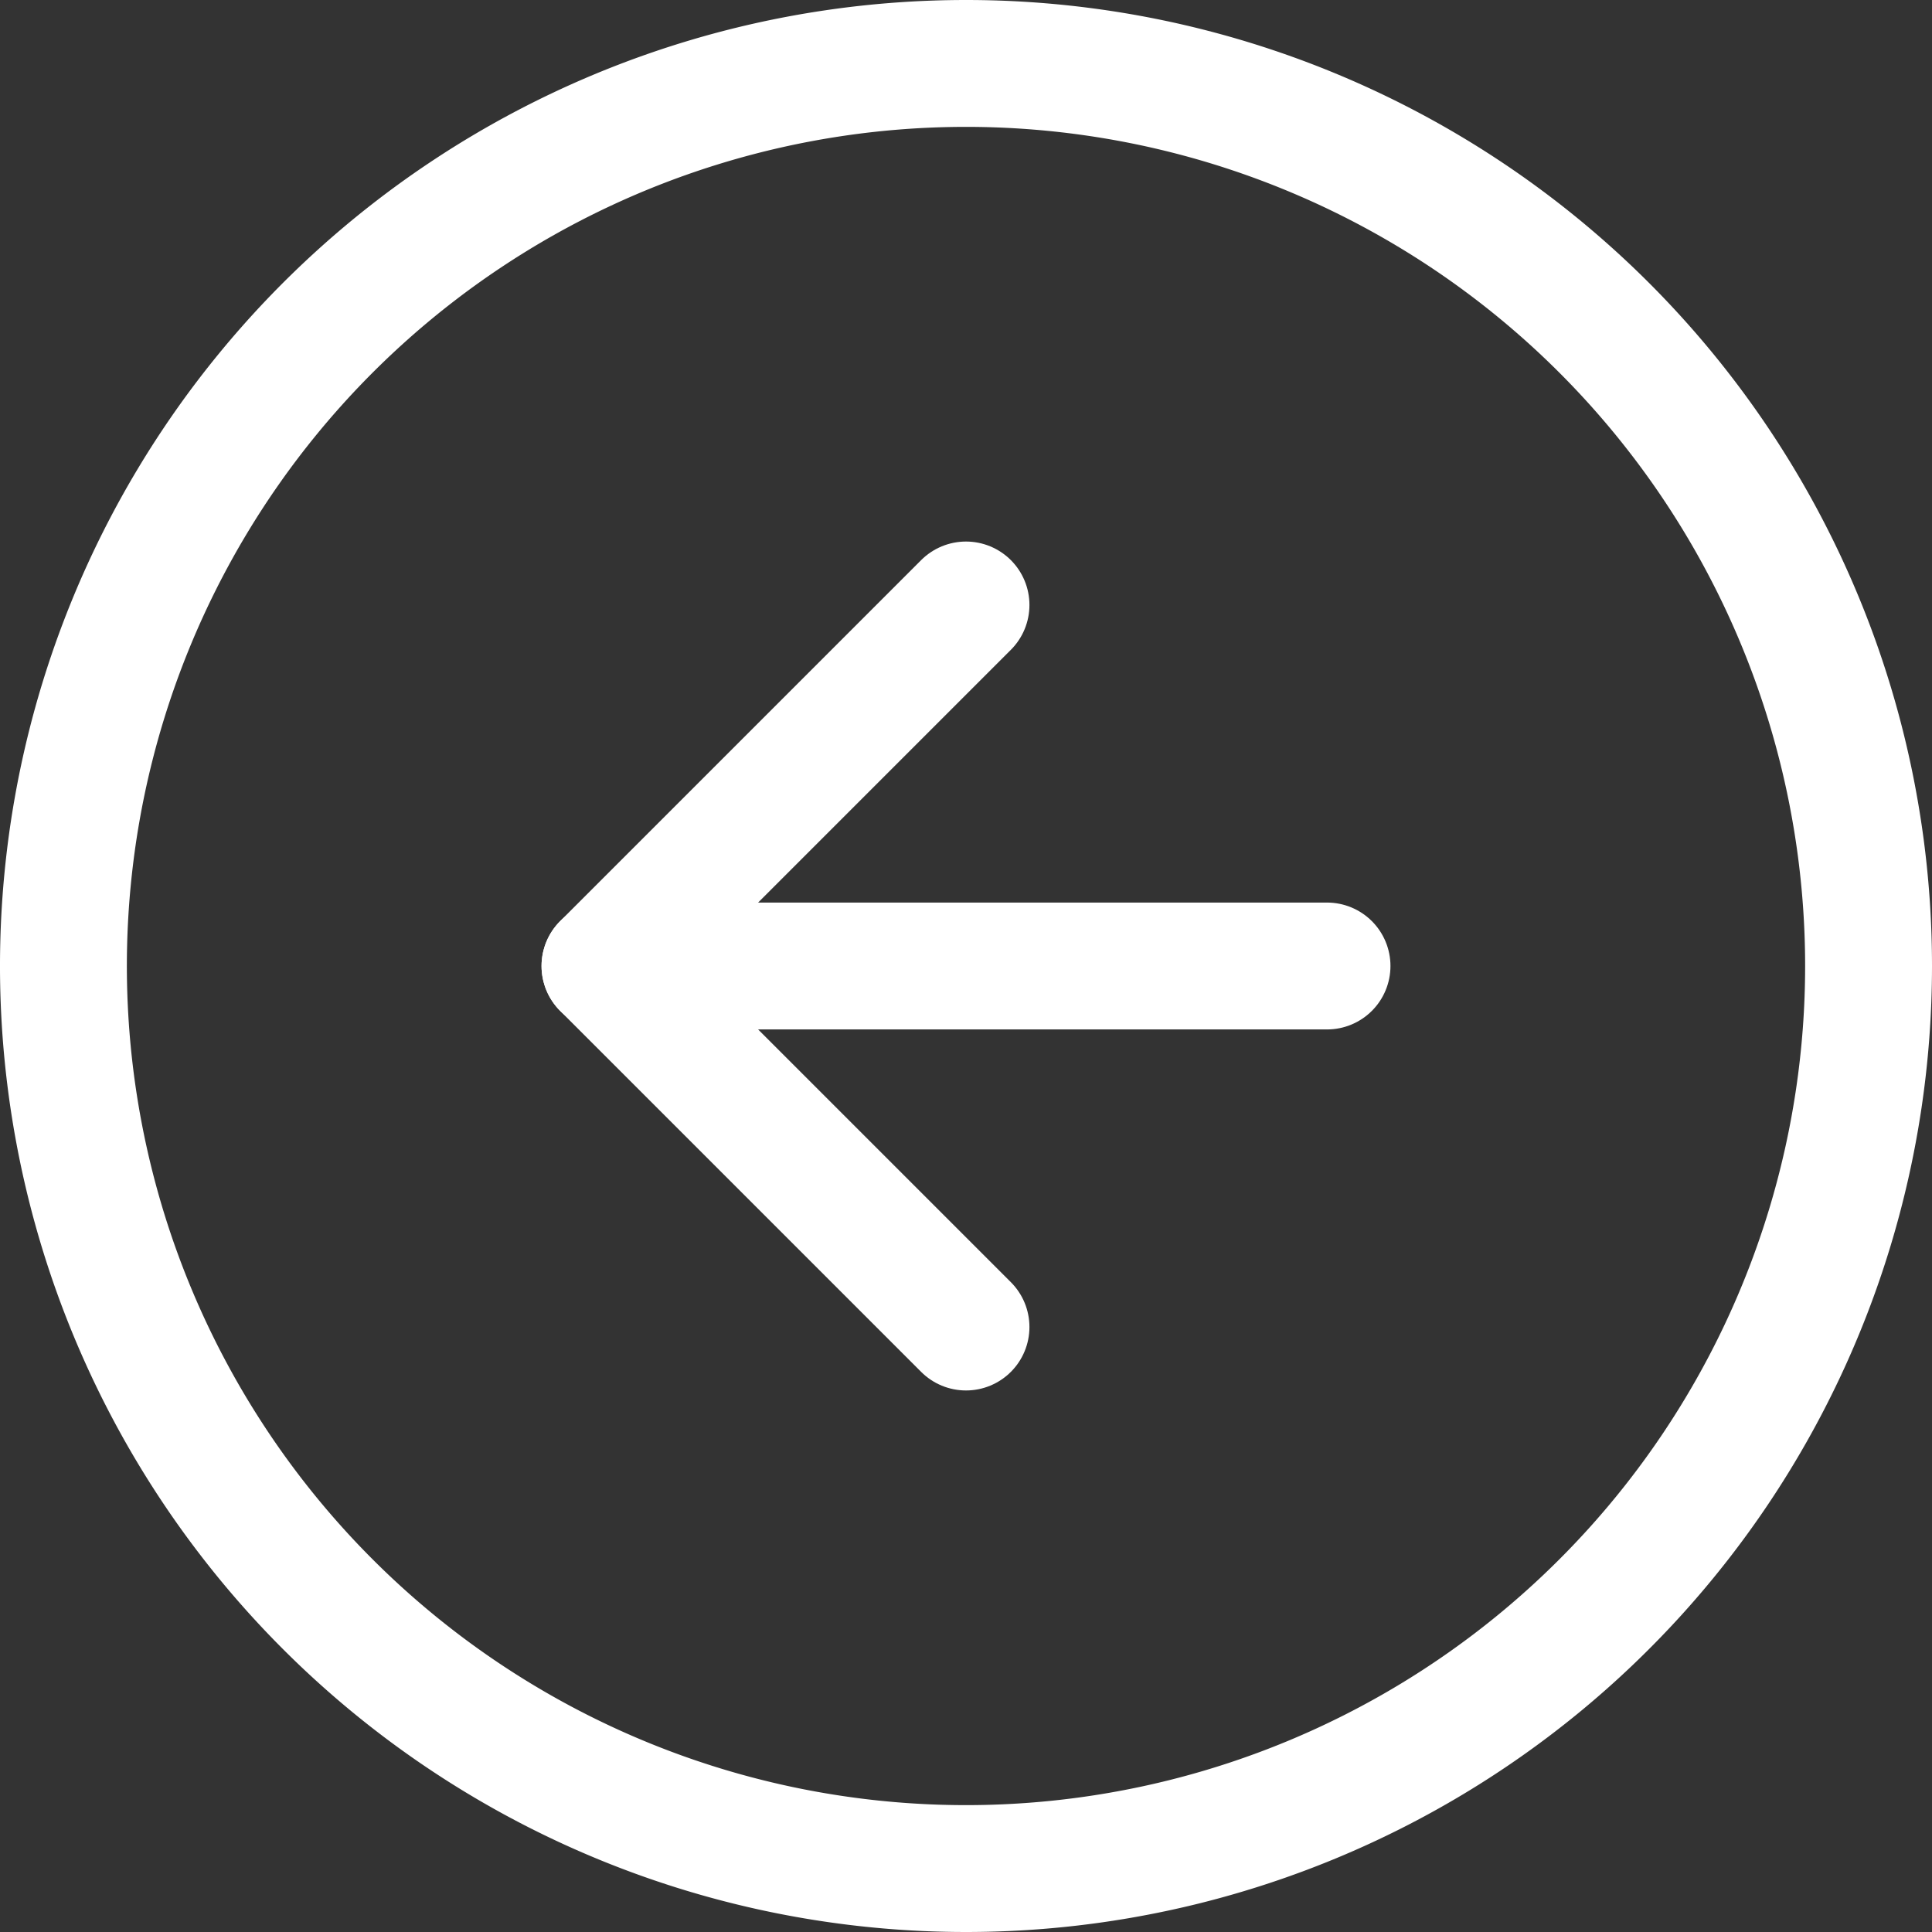 <svg xmlns="http://www.w3.org/2000/svg" width="38.07" height="38.07" viewBox="0 0 38.07 38.07">
  <rect x="0" y="0" width="38.07" height="38.07" fill="#333333" stroke="none"/>
  <g id="Icon_feather-arrow-down-circle" data-name="Icon feather-arrow-down-circle" transform="translate(1.25 36.82) rotate(-90)">
    <path id="Path_1583" data-name="Path 1583" d="M35.57,17.785A17.785,17.785,0,1,0,17.785,35.57,17.785,17.785,0,0,0,35.57,17.785Z" transform="translate(0 0)" fill="none" stroke="#fff" stroke-linecap="round" stroke-linejoin="round" stroke-width="2.5"/>
    <path id="Path_1584" data-name="Path 1584" d="M0,7.114,7.114,0l7.114,7.114" transform="translate(10.671 10.671)" fill="none" stroke="#fff" stroke-linecap="round" stroke-linejoin="round" stroke-width="2.5"/>
    <path id="Path_1585" data-name="Path 1585" d="M0,14.228V0" transform="translate(17.785 10.671)" fill="none" stroke="#fff" stroke-linecap="round" stroke-linejoin="round" stroke-width="2.5"/>
  </g>
</svg>
